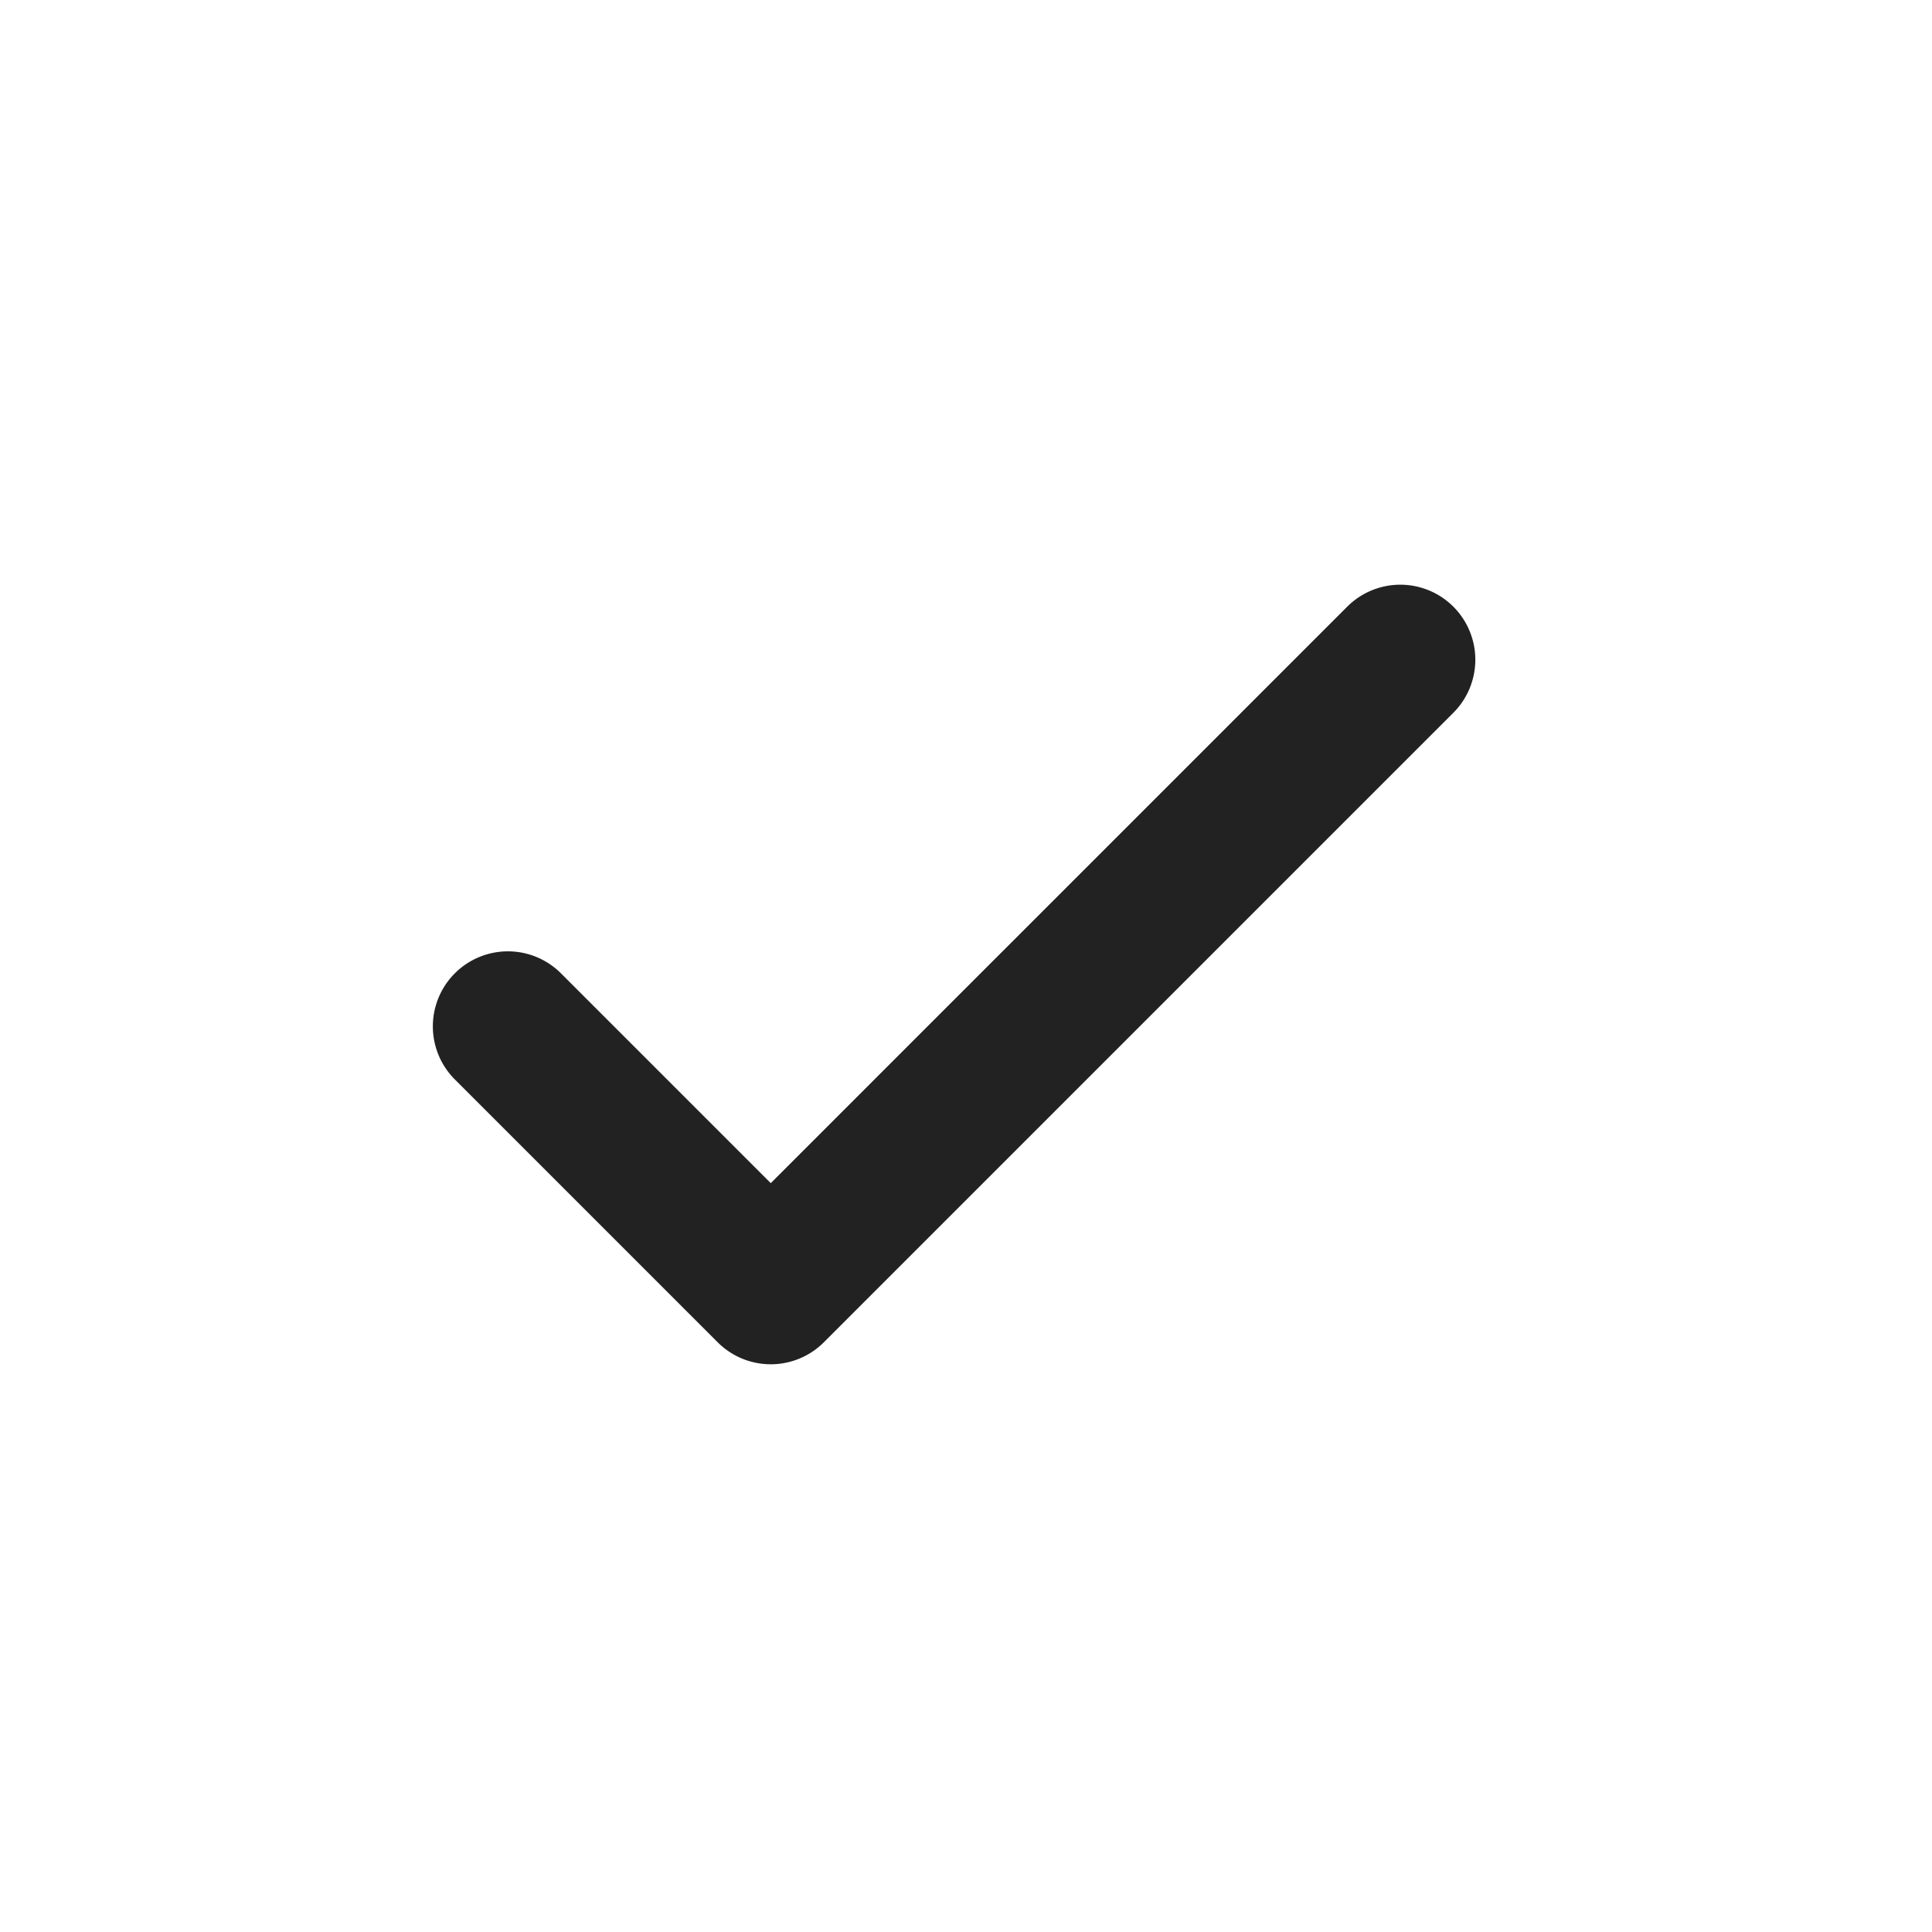 <svg xmlns="http://www.w3.org/2000/svg" width="38" height="38" viewBox="0 0 38 38">
  <g id="ckbox_s_sel" transform="translate(-87 -480)">
    <rect id="사각형_2908" data-name="사각형 2908" width="38" height="38" transform="translate(87 480)" fill="#1d4cd8" opacity="0"/>
    <g id="ckbox_s_sel-2" data-name="ckbox_s_sel" transform="translate(96.001 424.003)">
      <g id="그룹_641" data-name="그룹 641" transform="translate(0 67.997)">
        <path id="패스_4781" data-name="패스 4781" d="M19.231,68.283a.976.976,0,0,0-1.38,0L6.159,79.975,1.665,75.481a.976.976,0,0,0-1.38,1.38l5.184,5.184a.976.976,0,0,0,1.38,0L19.231,69.663A.976.976,0,0,0,19.231,68.283Z" transform="translate(0 -67.997)" fill="#222" stroke="#222" stroke-width="1"/>
      </g>
    </g>
  </g>
</svg>
